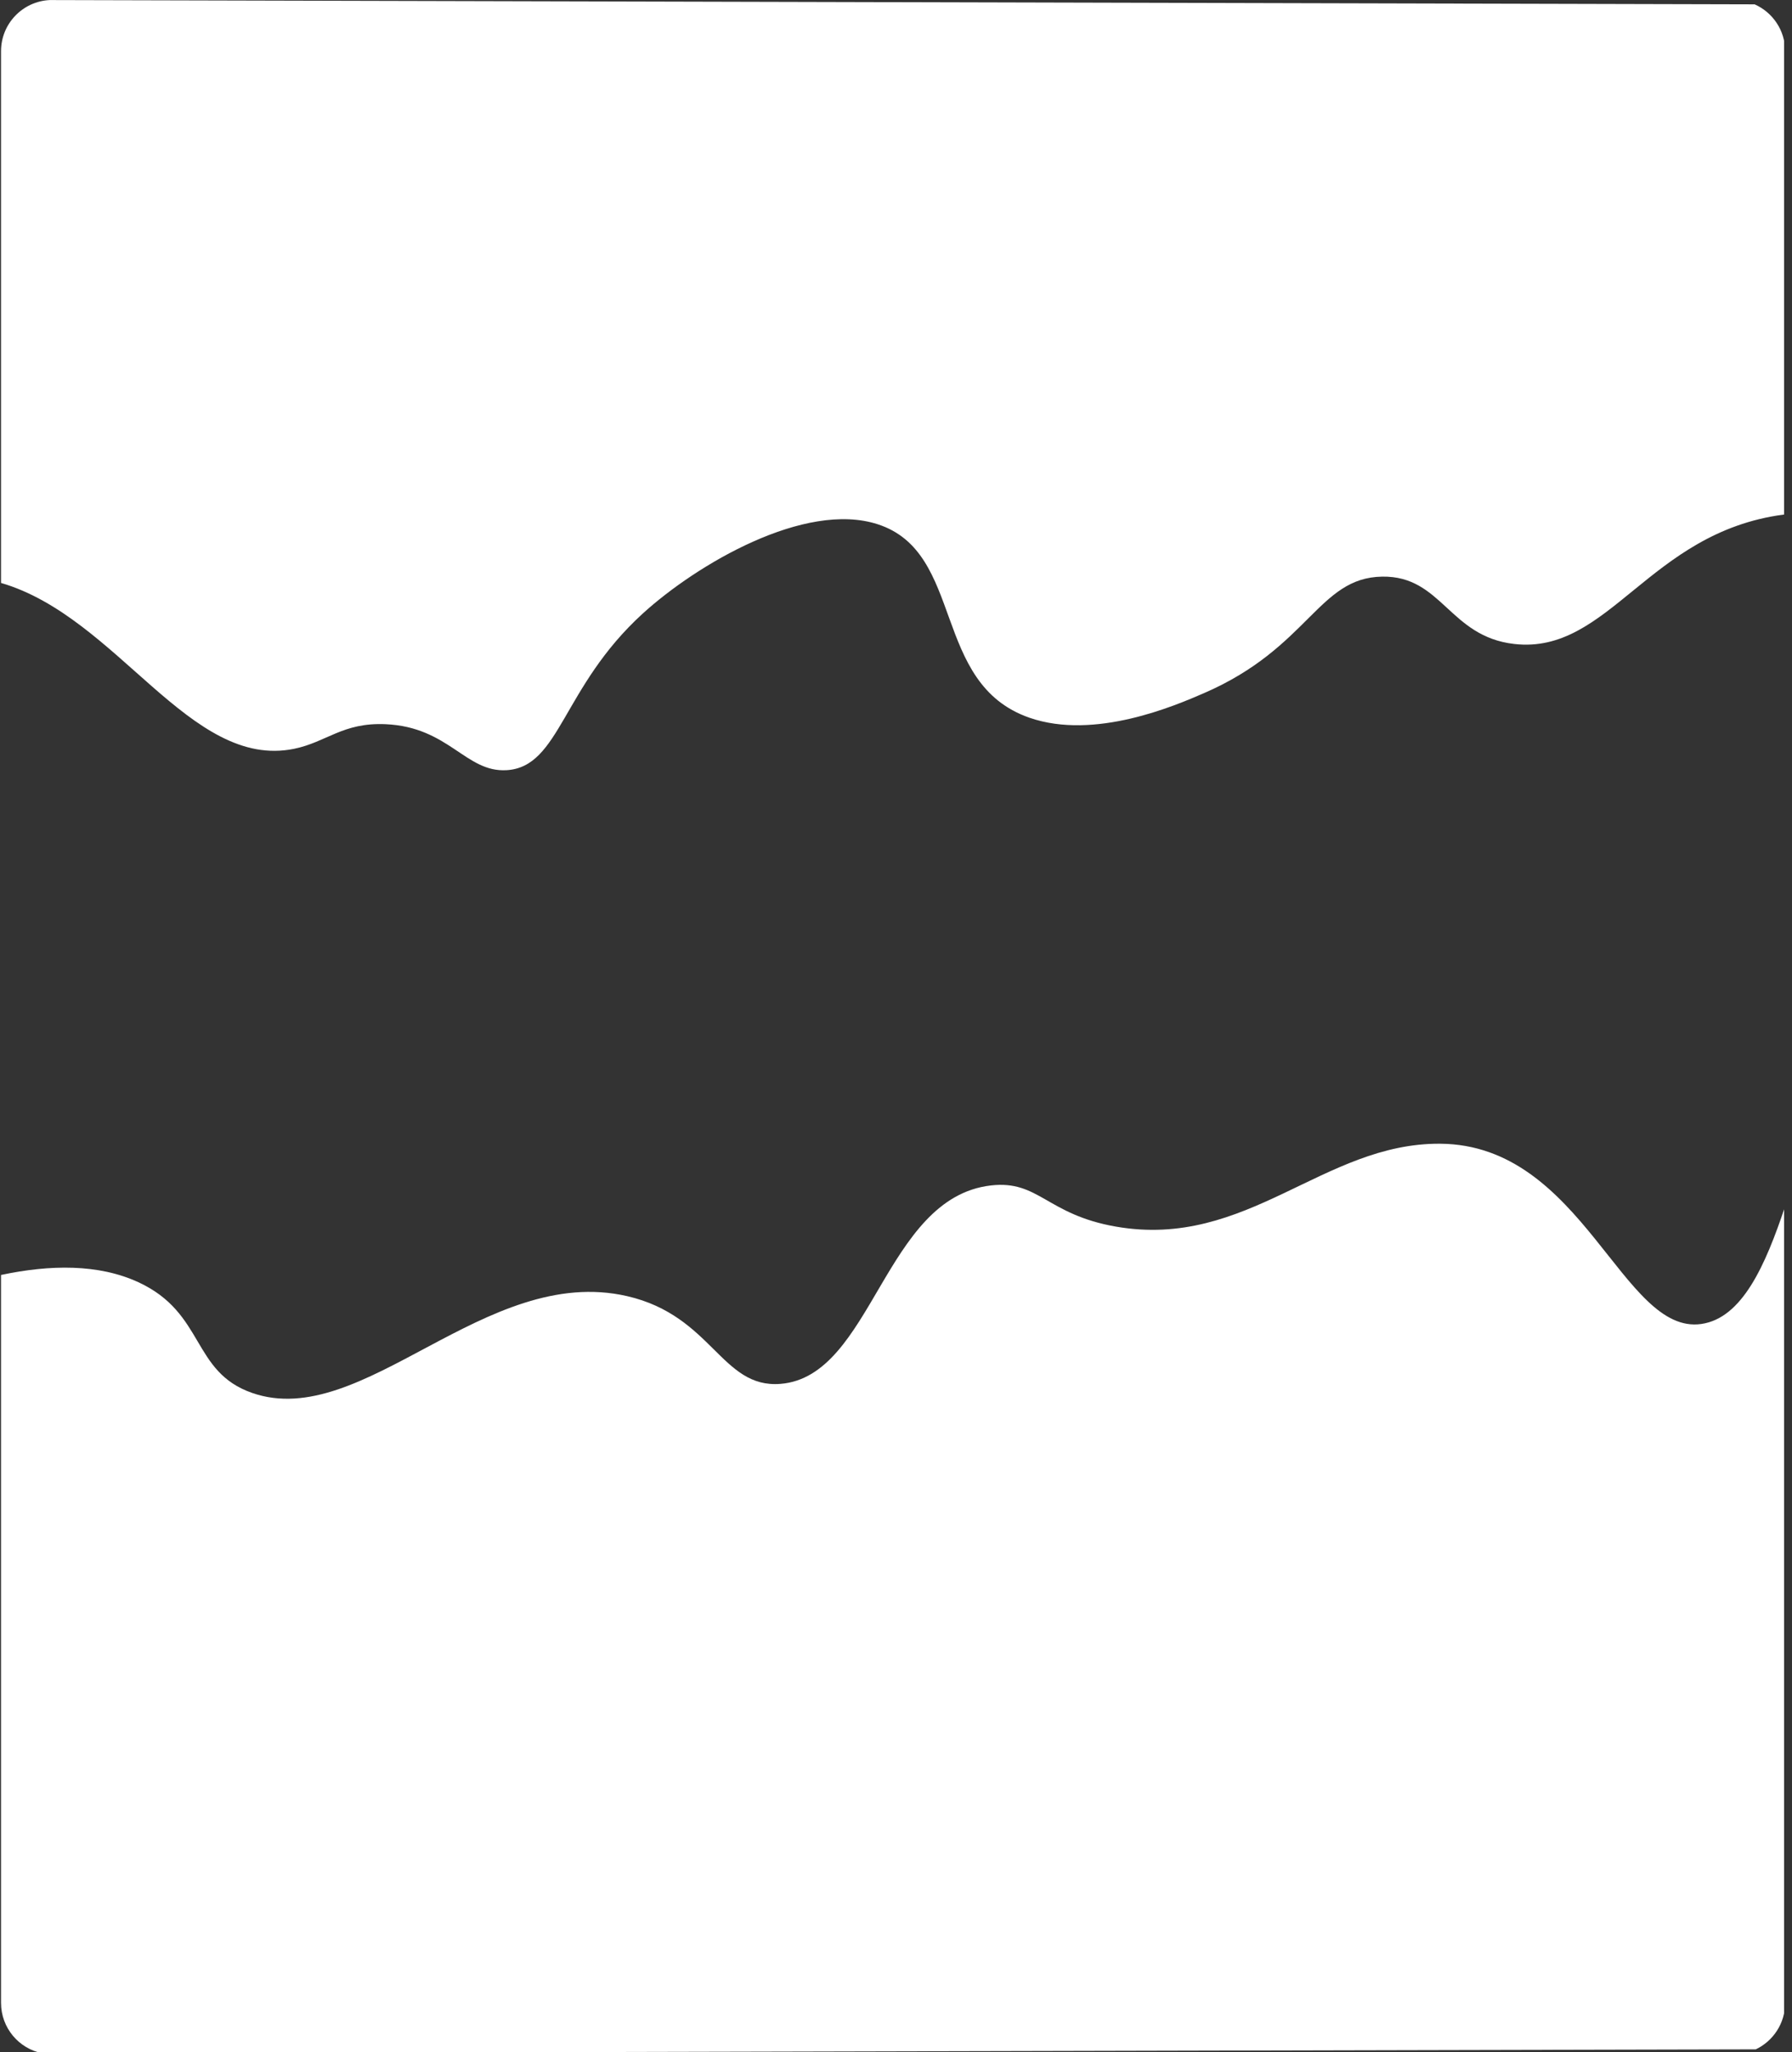 <svg width="100%" height="100%" viewBox="0 0 227 260" version="1.1" xmlns="http://www.w3.org/2000/svg" xmlns:xlink="http://www.w3.org/1999/xlink" xml:space="preserve" xmlns:serif="http://www.serif.com/" style="fill-rule:evenodd;clip-rule:evenodd;stroke-linejoin:round;stroke-miterlimit:2;">
    <rect x="0" y="0" width="227" height="260" fill="#333333" stroke="none"/>
    <g transform="matrix(1,0,0,1,-40,-42)">
        <g transform="matrix(1,0,0,1,-0.132,-0.008)">
            <rect id="Artboard3" x="40.131" y="42.008" width="226" height="259.993" style="fill:none;"/>
            <clipPath id="_clip1">
                <rect id="Artboard31" serif:id="Artboard3" x="40.131" y="42.008" width="226" height="259.993"/>
            </clipPath>
            <g clip-path="url(#_clip1)">
                <g transform="matrix(0.5,0,0,0.502,8.608,-30.577)">
                    <g transform="matrix(1,0,0,1,-3.787,-1.19904e-14)">
                        <path d="M67.097,466.345C79.553,463.712 91.814,463.531 101.909,468.185C118.849,475.993 115.308,490.787 130.74,496.126C158.843,505.849 189.751,463.422 225.734,471.694C247.331,476.659 249.551,495.013 264.565,493.831C287.94,491.988 290.739,446.849 317.894,443.753C330.035,442.368 331.995,451.106 349.559,454.146C382.878,459.915 402.002,433.007 431.72,433.224C467.933,433.49 477.832,481.617 497.882,478.712C508.225,477.214 514.091,463.95 519.097,449.006L519.097,650.044C519.097,655.228 516.046,659.704 511.644,661.775L77.596,662.767C71.619,661.618 67.097,656.355 67.097,650.044L67.097,466.345Z" style="fill:white;"/>
                    </g>
                    <g transform="matrix(1,0,0,0.996,-465,2.164)">
                        <path d="M980.31,155.956L980.31,273.333C980.167,273.351 980.023,273.369 979.878,273.389C945.699,277.927 935.74,308.878 911.716,306.173C895.151,304.307 893.399,288.861 878.218,289.103C861.986,289.363 859.72,307.09 833.055,318.636C825.795,321.779 805.435,330.596 788.891,324.867C763.888,316.211 772.585,282.986 750.394,275.827C731.915,269.866 704.545,286.02 690.897,298.451C670.395,317.127 669.971,337.328 656.4,338.145C646.015,338.768 641.817,327.207 625.735,326.493C614.871,326.012 610.846,331.024 602.57,332.725C576.167,338.153 557.865,299.312 528.31,290.705L528.31,155.956C528.31,149.011 533.785,143.336 540.651,143.014C684.628,143.376 828.605,143.738 972.581,144.099C977.131,146.11 980.31,150.665 980.31,155.956Z" style="fill:white;"/>
                    </g>
                </g>
            </g>
        </g>
    </g>
</svg>
